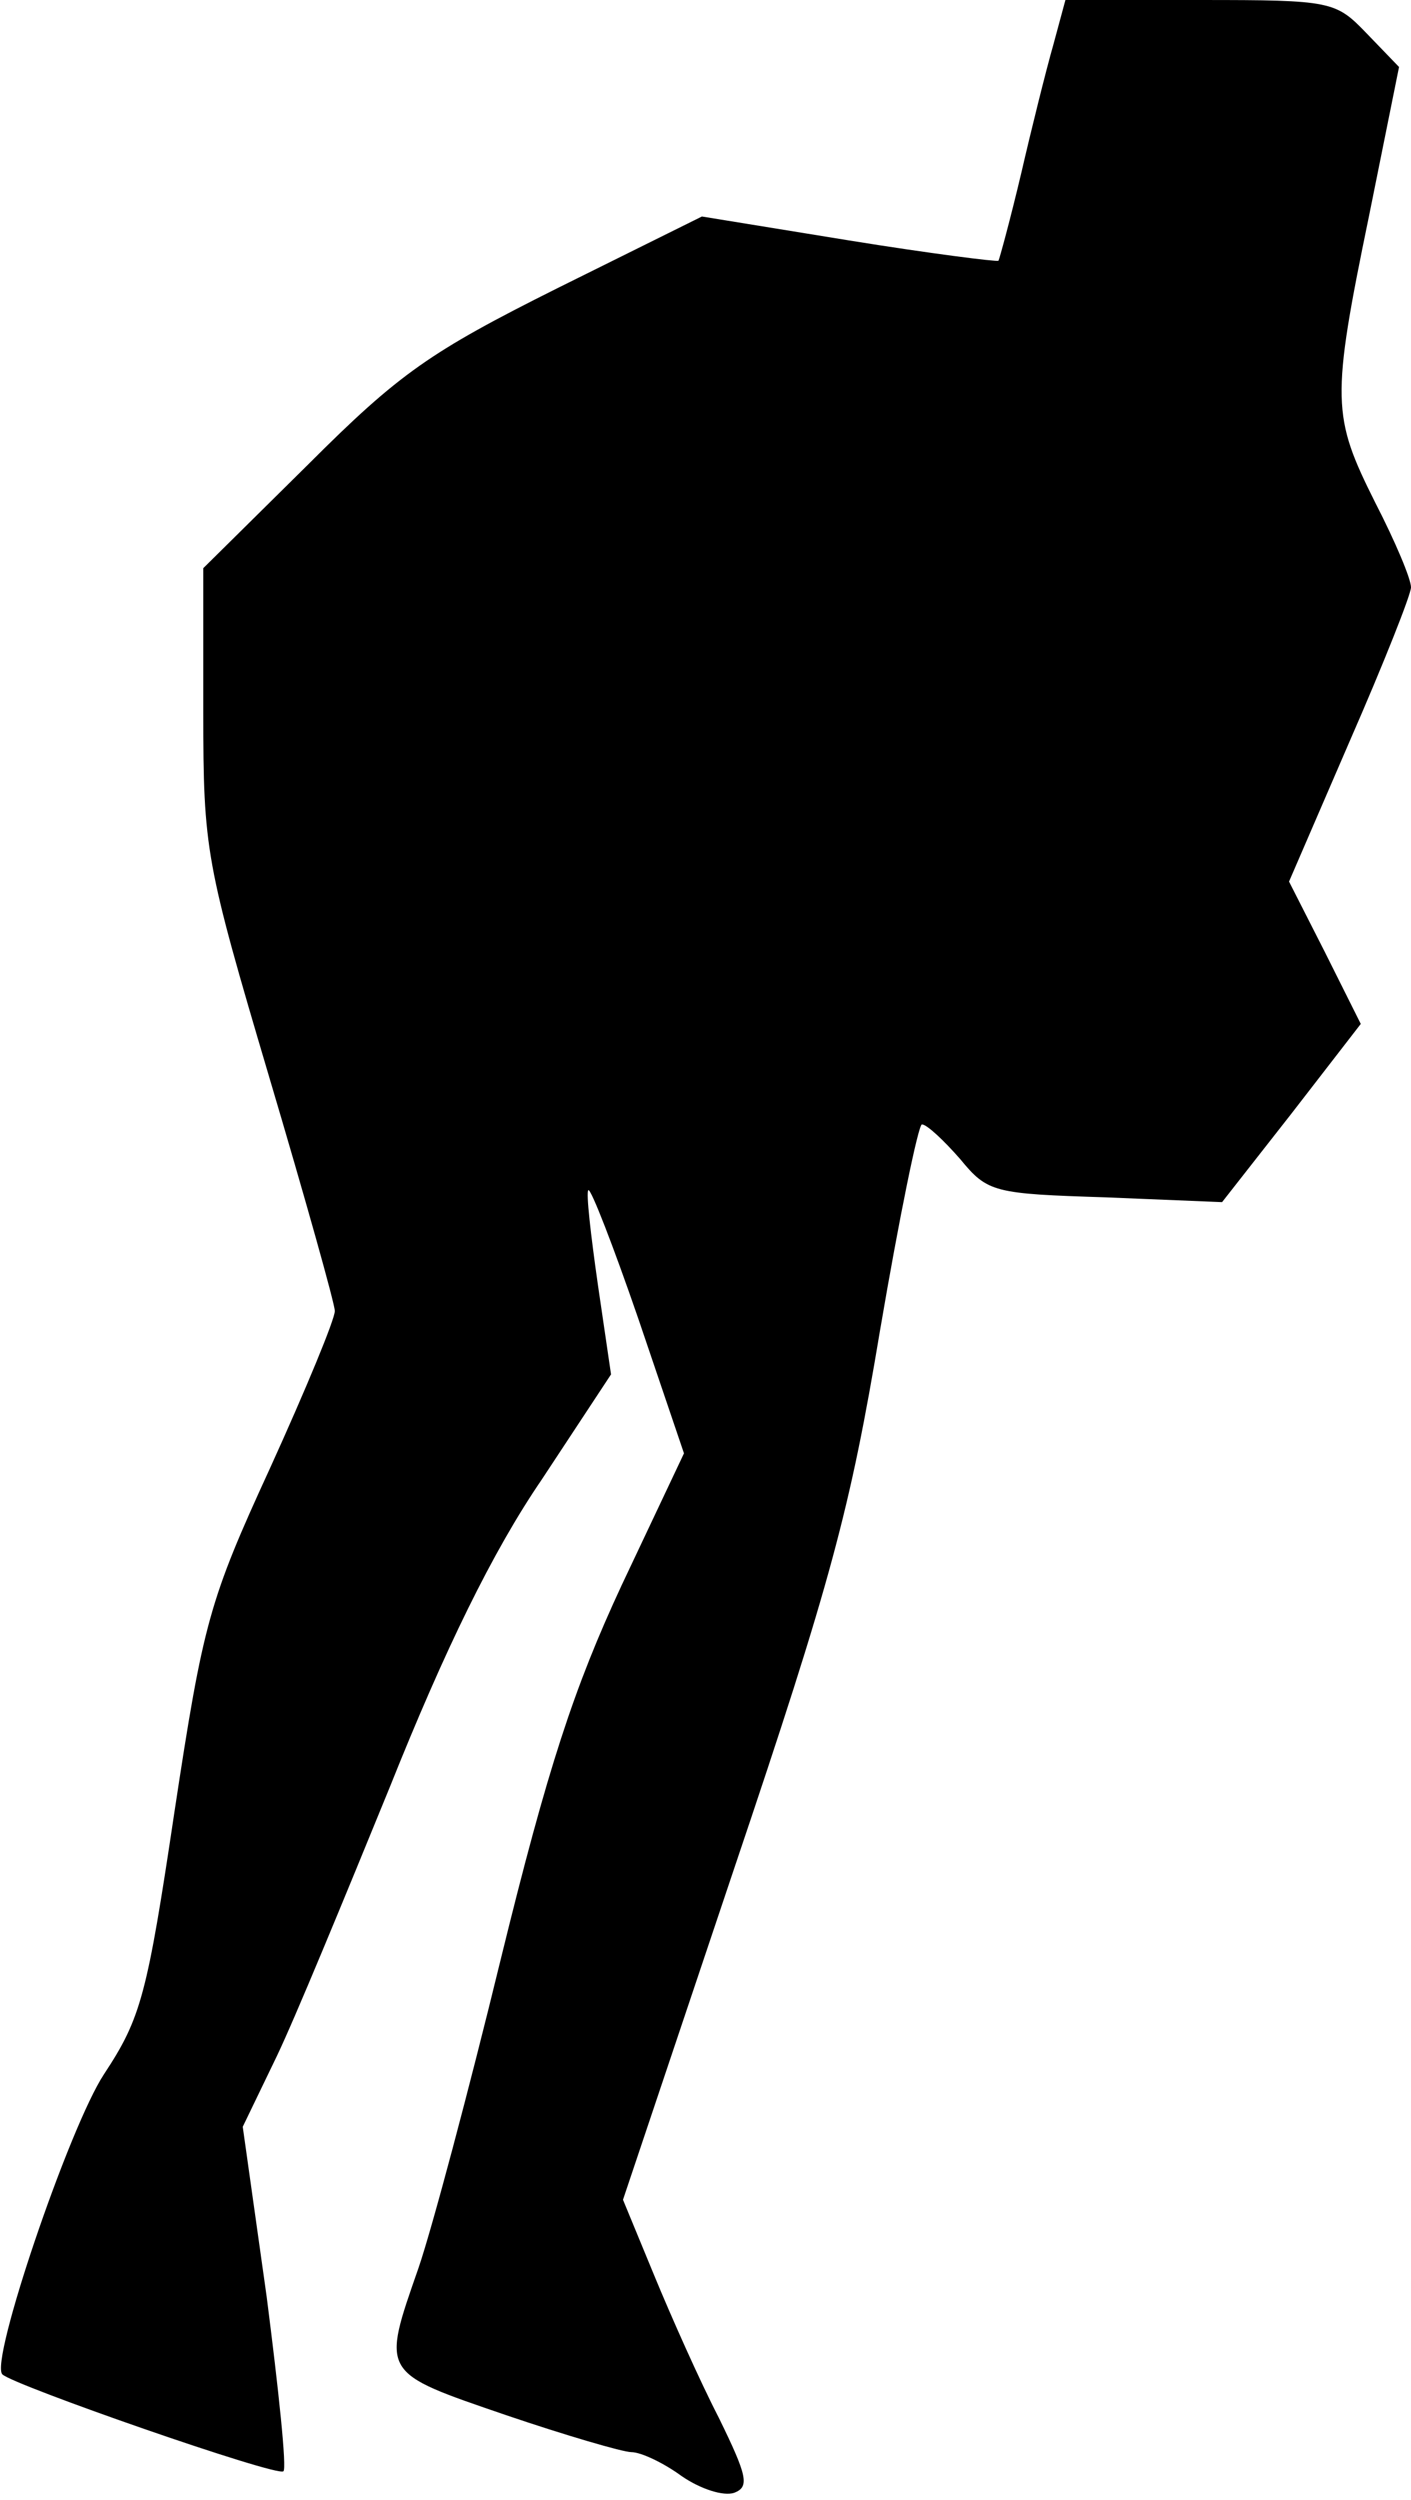 <?xml version="1.0" standalone="no"?>
<!DOCTYPE svg PUBLIC "-//W3C//DTD SVG 20010904//EN"
 "http://www.w3.org/TR/2001/REC-SVG-20010904/DTD/svg10.dtd">
<svg version="1.0" xmlns="http://www.w3.org/2000/svg"
 width="118pt" height="209pt" viewBox="0 0 118 209"
 preserveAspectRatio="xMidYMid meet">
<g transform="translate(0,209) scale(0.1,-0.1)"
fill="#000000" stroke="none">
<path fill="#000000" stroke="none" d="M881 2053 c-6 -21 -18 -69 -27 -108 -9
-38 -18 -71 -19 -73 -1 -1 -57 6 -125 17 l-123 20 -121 -60 c-106 -53 -132
-71 -208 -147 l-88 -87 0 -120 c0 -116 2 -126 55 -305 30 -101 55 -190 55
-196 0 -7 -24 -65 -54 -131 -51 -111 -56 -129 -80 -287 -23 -154 -28 -173 -59
-220 -29 -44 -96 -241 -85 -251 9 -9 230 -86 235 -81 3 2 -4 68 -14 146 l-20
142 28 58 c15 31 57 133 95 226 46 115 86 197 127 257 l58 88 -11 75 c-6 42
-10 77 -8 79 2 2 21 -47 42 -108 l38 -112 -52 -110 c-40 -86 -62 -153 -101
-312 -27 -111 -58 -227 -69 -259 -31 -89 -32 -87 73 -123 50 -17 98 -31 105
-31 8 0 27 -9 42 -20 16 -11 35 -17 44 -14 13 5 11 14 -13 63 -16 31 -40 85
-54 119 l-26 63 93 277 c81 240 97 300 122 450 16 94 32 172 35 172 4 0 18
-13 32 -29 23 -28 28 -29 122 -32 l97 -4 58 74 58 75 -30 60 -30 59 51 118
c28 64 51 122 51 128 0 7 -13 38 -30 71 -36 72 -37 85 -5 240 l25 124 -27 28
c-26 27 -29 28 -139 28 l-113 0 -10 -37z"/>
</g>
</svg>
